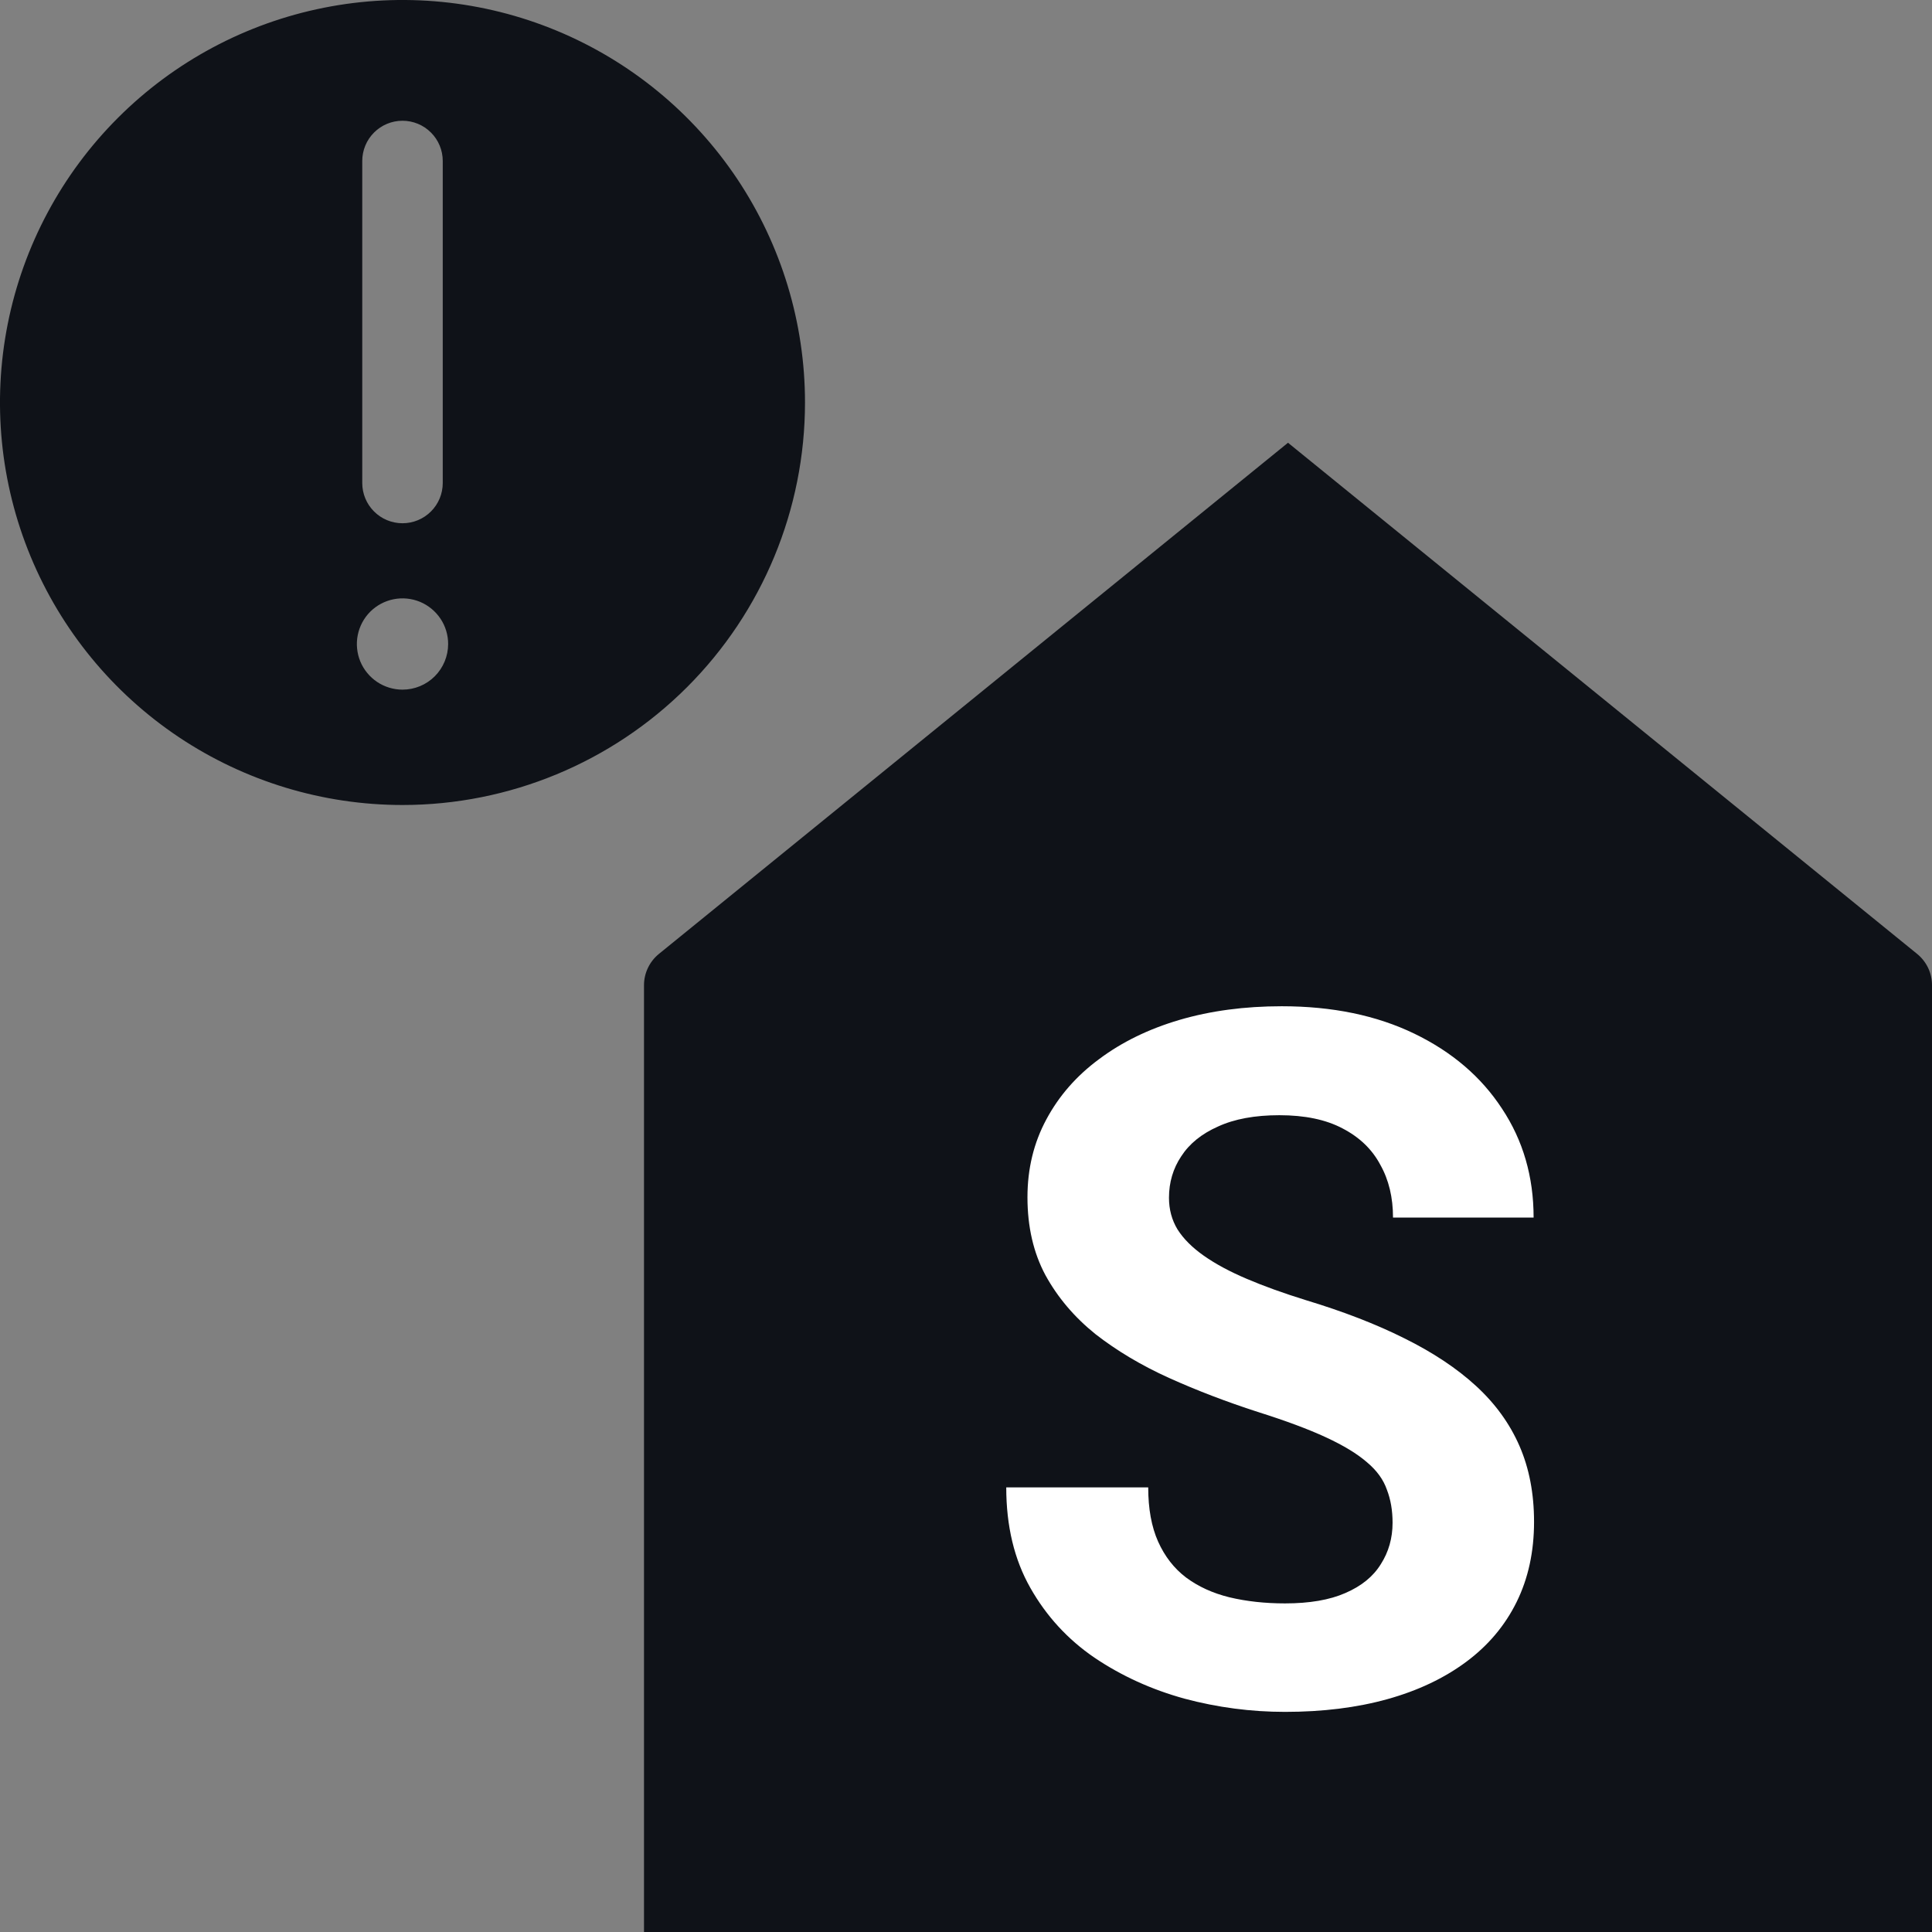 <svg width="48" height="48" viewBox="0 0 48 48" fill="none" xmlns="http://www.w3.org/2000/svg">
<rect x="0" y="0" width="48" height="48" fill="#808080" stroke="none"/>
<g clip-path="url(#clip0_402_18025)">
<path d="M47.903 24.046C47.839 23.912 47.746 23.794 47.631 23.7L32 11L16.37 23.7C16.255 23.794 16.162 23.912 16.098 24.046C16.034 24.18 16 24.327 16 24.476V48H48V24.476C48 24.327 47.967 24.18 47.903 24.046ZM20 10C20 8.022 19.413 6.089 18.315 4.444C17.216 2.8 15.654 1.518 13.827 0.761C12 0.004 9.989 -0.194 8.049 0.192C6.109 0.578 4.327 1.53 2.929 2.929C1.53 4.327 0.578 6.109 0.192 8.049C-0.194 9.989 0.004 12 0.761 13.827C1.518 15.654 2.8 17.216 4.444 18.315C6.089 19.413 8.022 20 10 20C12.652 20 15.196 18.946 17.071 17.071C18.946 15.196 20 12.652 20 10ZM9 4C9 3.735 9.105 3.48 9.293 3.293C9.48 3.105 9.735 3 10 3C10.265 3 10.52 3.105 10.707 3.293C10.895 3.48 11 3.735 11 4V12C11 12.265 10.895 12.52 10.707 12.707C10.52 12.895 10.265 13 10 13C9.735 13 9.48 12.895 9.293 12.707C9.105 12.52 9 12.265 9 12V4ZM10 17.134C9.776 17.134 9.556 17.067 9.37 16.943C9.184 16.818 9.038 16.641 8.952 16.434C8.867 16.227 8.844 15.999 8.888 15.779C8.932 15.559 9.04 15.357 9.198 15.198C9.357 15.04 9.559 14.932 9.779 14.888C9.999 14.844 10.227 14.867 10.434 14.952C10.641 15.038 10.818 15.184 10.943 15.37C11.068 15.556 11.134 15.776 11.134 16C11.134 16.301 11.014 16.589 10.802 16.802C10.589 17.015 10.301 17.134 10 17.134Z" fill="#0f1218"/>
<path d="M34.598 37.832C34.598 37.527 34.551 37.254 34.457 37.012C34.371 36.762 34.207 36.535 33.965 36.332C33.723 36.121 33.383 35.914 32.945 35.711C32.508 35.508 31.941 35.297 31.246 35.078C30.473 34.828 29.738 34.547 29.043 34.234C28.355 33.922 27.746 33.559 27.215 33.145C26.691 32.723 26.277 32.234 25.973 31.68C25.676 31.125 25.527 30.48 25.527 29.746C25.527 29.035 25.684 28.391 25.996 27.812C26.309 27.227 26.746 26.727 27.309 26.312C27.871 25.891 28.535 25.566 29.301 25.34C30.074 25.113 30.922 25 31.844 25C33.102 25 34.199 25.227 35.137 25.68C36.074 26.133 36.801 26.754 37.316 27.543C37.84 28.332 38.102 29.234 38.102 30.25H34.609C34.609 29.75 34.504 29.312 34.293 28.938C34.09 28.555 33.777 28.254 33.355 28.035C32.941 27.816 32.418 27.707 31.785 27.707C31.176 27.707 30.668 27.801 30.262 27.988C29.855 28.168 29.551 28.414 29.348 28.727C29.145 29.031 29.043 29.375 29.043 29.758C29.043 30.047 29.113 30.309 29.254 30.543C29.402 30.777 29.621 30.996 29.91 31.199C30.199 31.402 30.555 31.594 30.977 31.773C31.398 31.953 31.887 32.129 32.441 32.301C33.371 32.582 34.188 32.898 34.891 33.25C35.602 33.602 36.195 33.996 36.672 34.434C37.148 34.871 37.508 35.367 37.75 35.922C37.992 36.477 38.113 37.105 38.113 37.809C38.113 38.551 37.969 39.215 37.68 39.801C37.391 40.387 36.973 40.883 36.426 41.289C35.879 41.695 35.227 42.004 34.469 42.215C33.711 42.426 32.863 42.531 31.926 42.531C31.082 42.531 30.25 42.422 29.43 42.203C28.609 41.977 27.863 41.637 27.191 41.184C26.527 40.73 25.996 40.152 25.598 39.449C25.199 38.746 25 37.914 25 36.953H28.527C28.527 37.484 28.609 37.934 28.773 38.301C28.938 38.668 29.168 38.965 29.465 39.191C29.77 39.418 30.129 39.582 30.543 39.684C30.965 39.785 31.426 39.836 31.926 39.836C32.535 39.836 33.035 39.75 33.426 39.578C33.824 39.406 34.117 39.168 34.305 38.863C34.5 38.559 34.598 38.215 34.598 37.832Z" fill="white"/>
</g>
<defs>
<clipPath id="clip0_402_18025">
<rect width="48" height="48" fill="white"/>
</clipPath>
</defs>
</svg>

